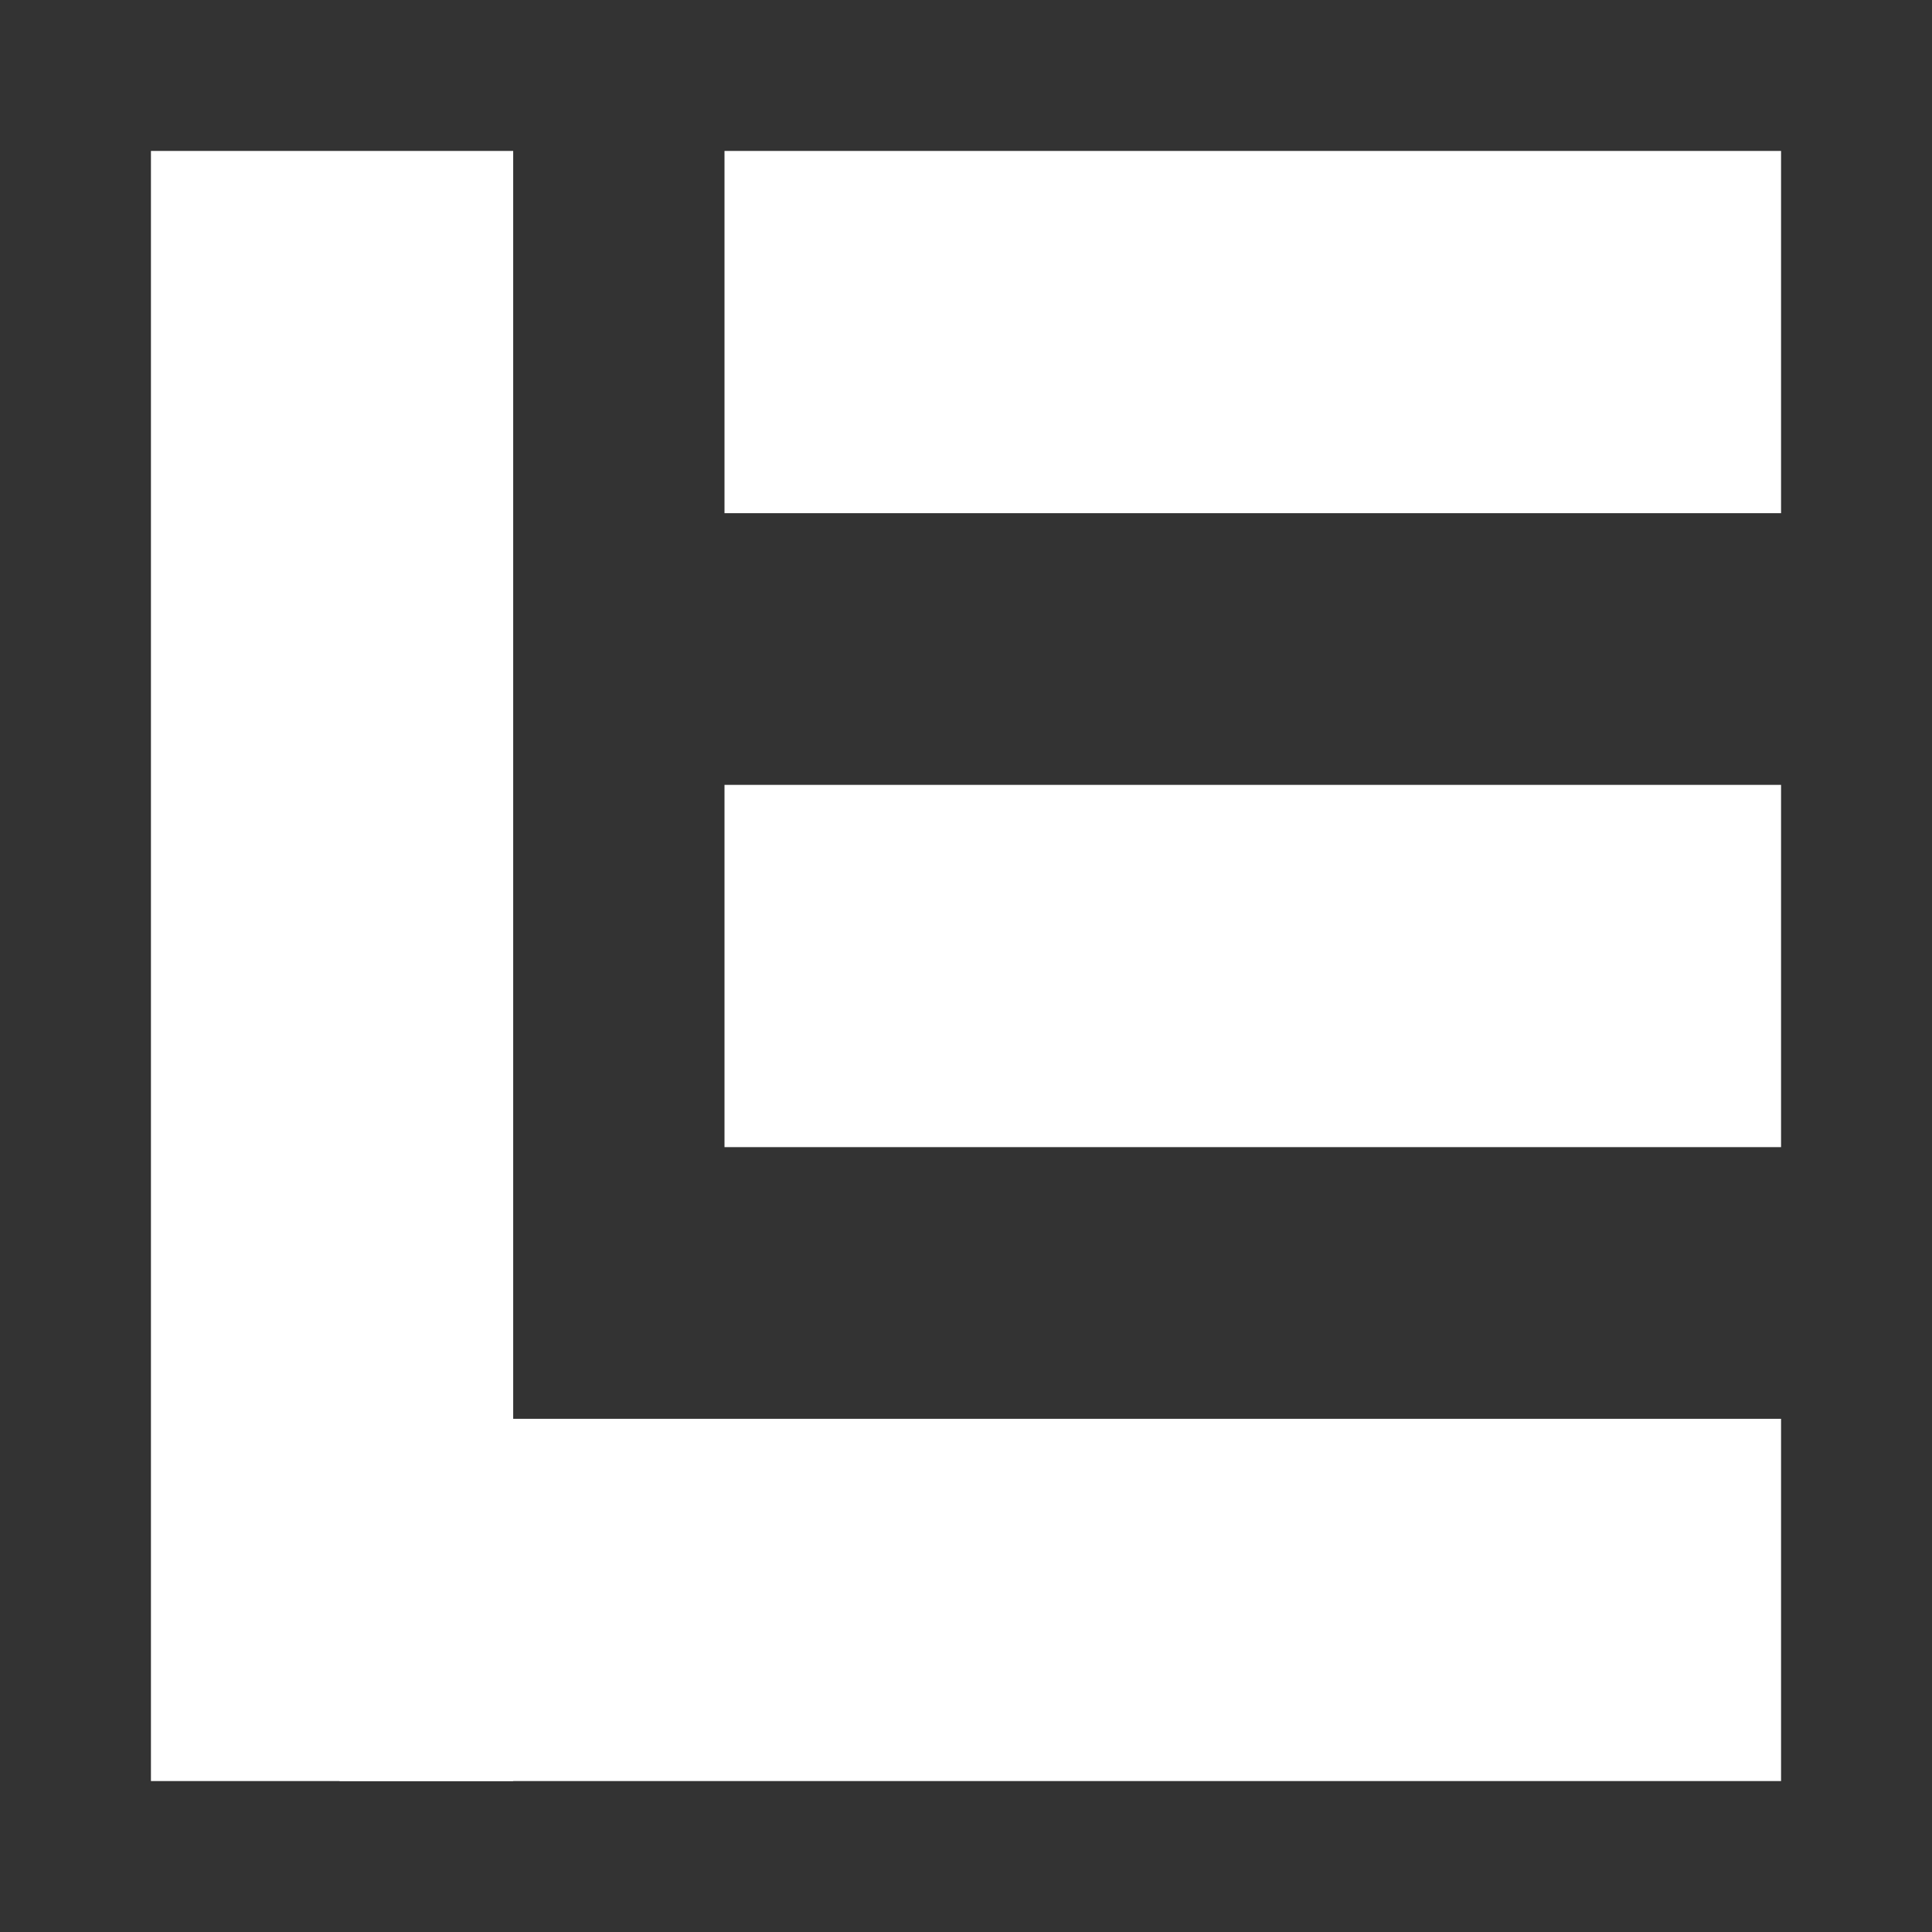 <?xml version="1.0" encoding="UTF-8" standalone="no"?><!DOCTYPE svg PUBLIC "-//W3C//DTD SVG 1.1//EN" "http://www.w3.org/Graphics/SVG/1.1/DTD/svg11.dtd"><svg width="100%" height="100%" viewBox="0 0 96 96" version="1.1" xmlns="http://www.w3.org/2000/svg" xmlns:xlink="http://www.w3.org/1999/xlink" xml:space="preserve" xmlns:serif="http://www.serif.com/" style="fill-rule:evenodd;clip-rule:evenodd;stroke-linejoin:round;stroke-miterlimit:2;"><rect x="0" y="0" width="96" height="96" fill="#333333" stroke="none"/><g id="Layer1"><rect x="7.5" y="7.5" width="18" height="81" style="fill:#fff;"/><rect x="16.875" y="70.5" width="71.625" height="18" style="fill:#fff;"/><rect x="36" y="7.5" width="52.5" height="18" style="fill:#fff;"/><rect x="36" y="39" width="52.5" height="18" style="fill:#fff;"/></g></svg>